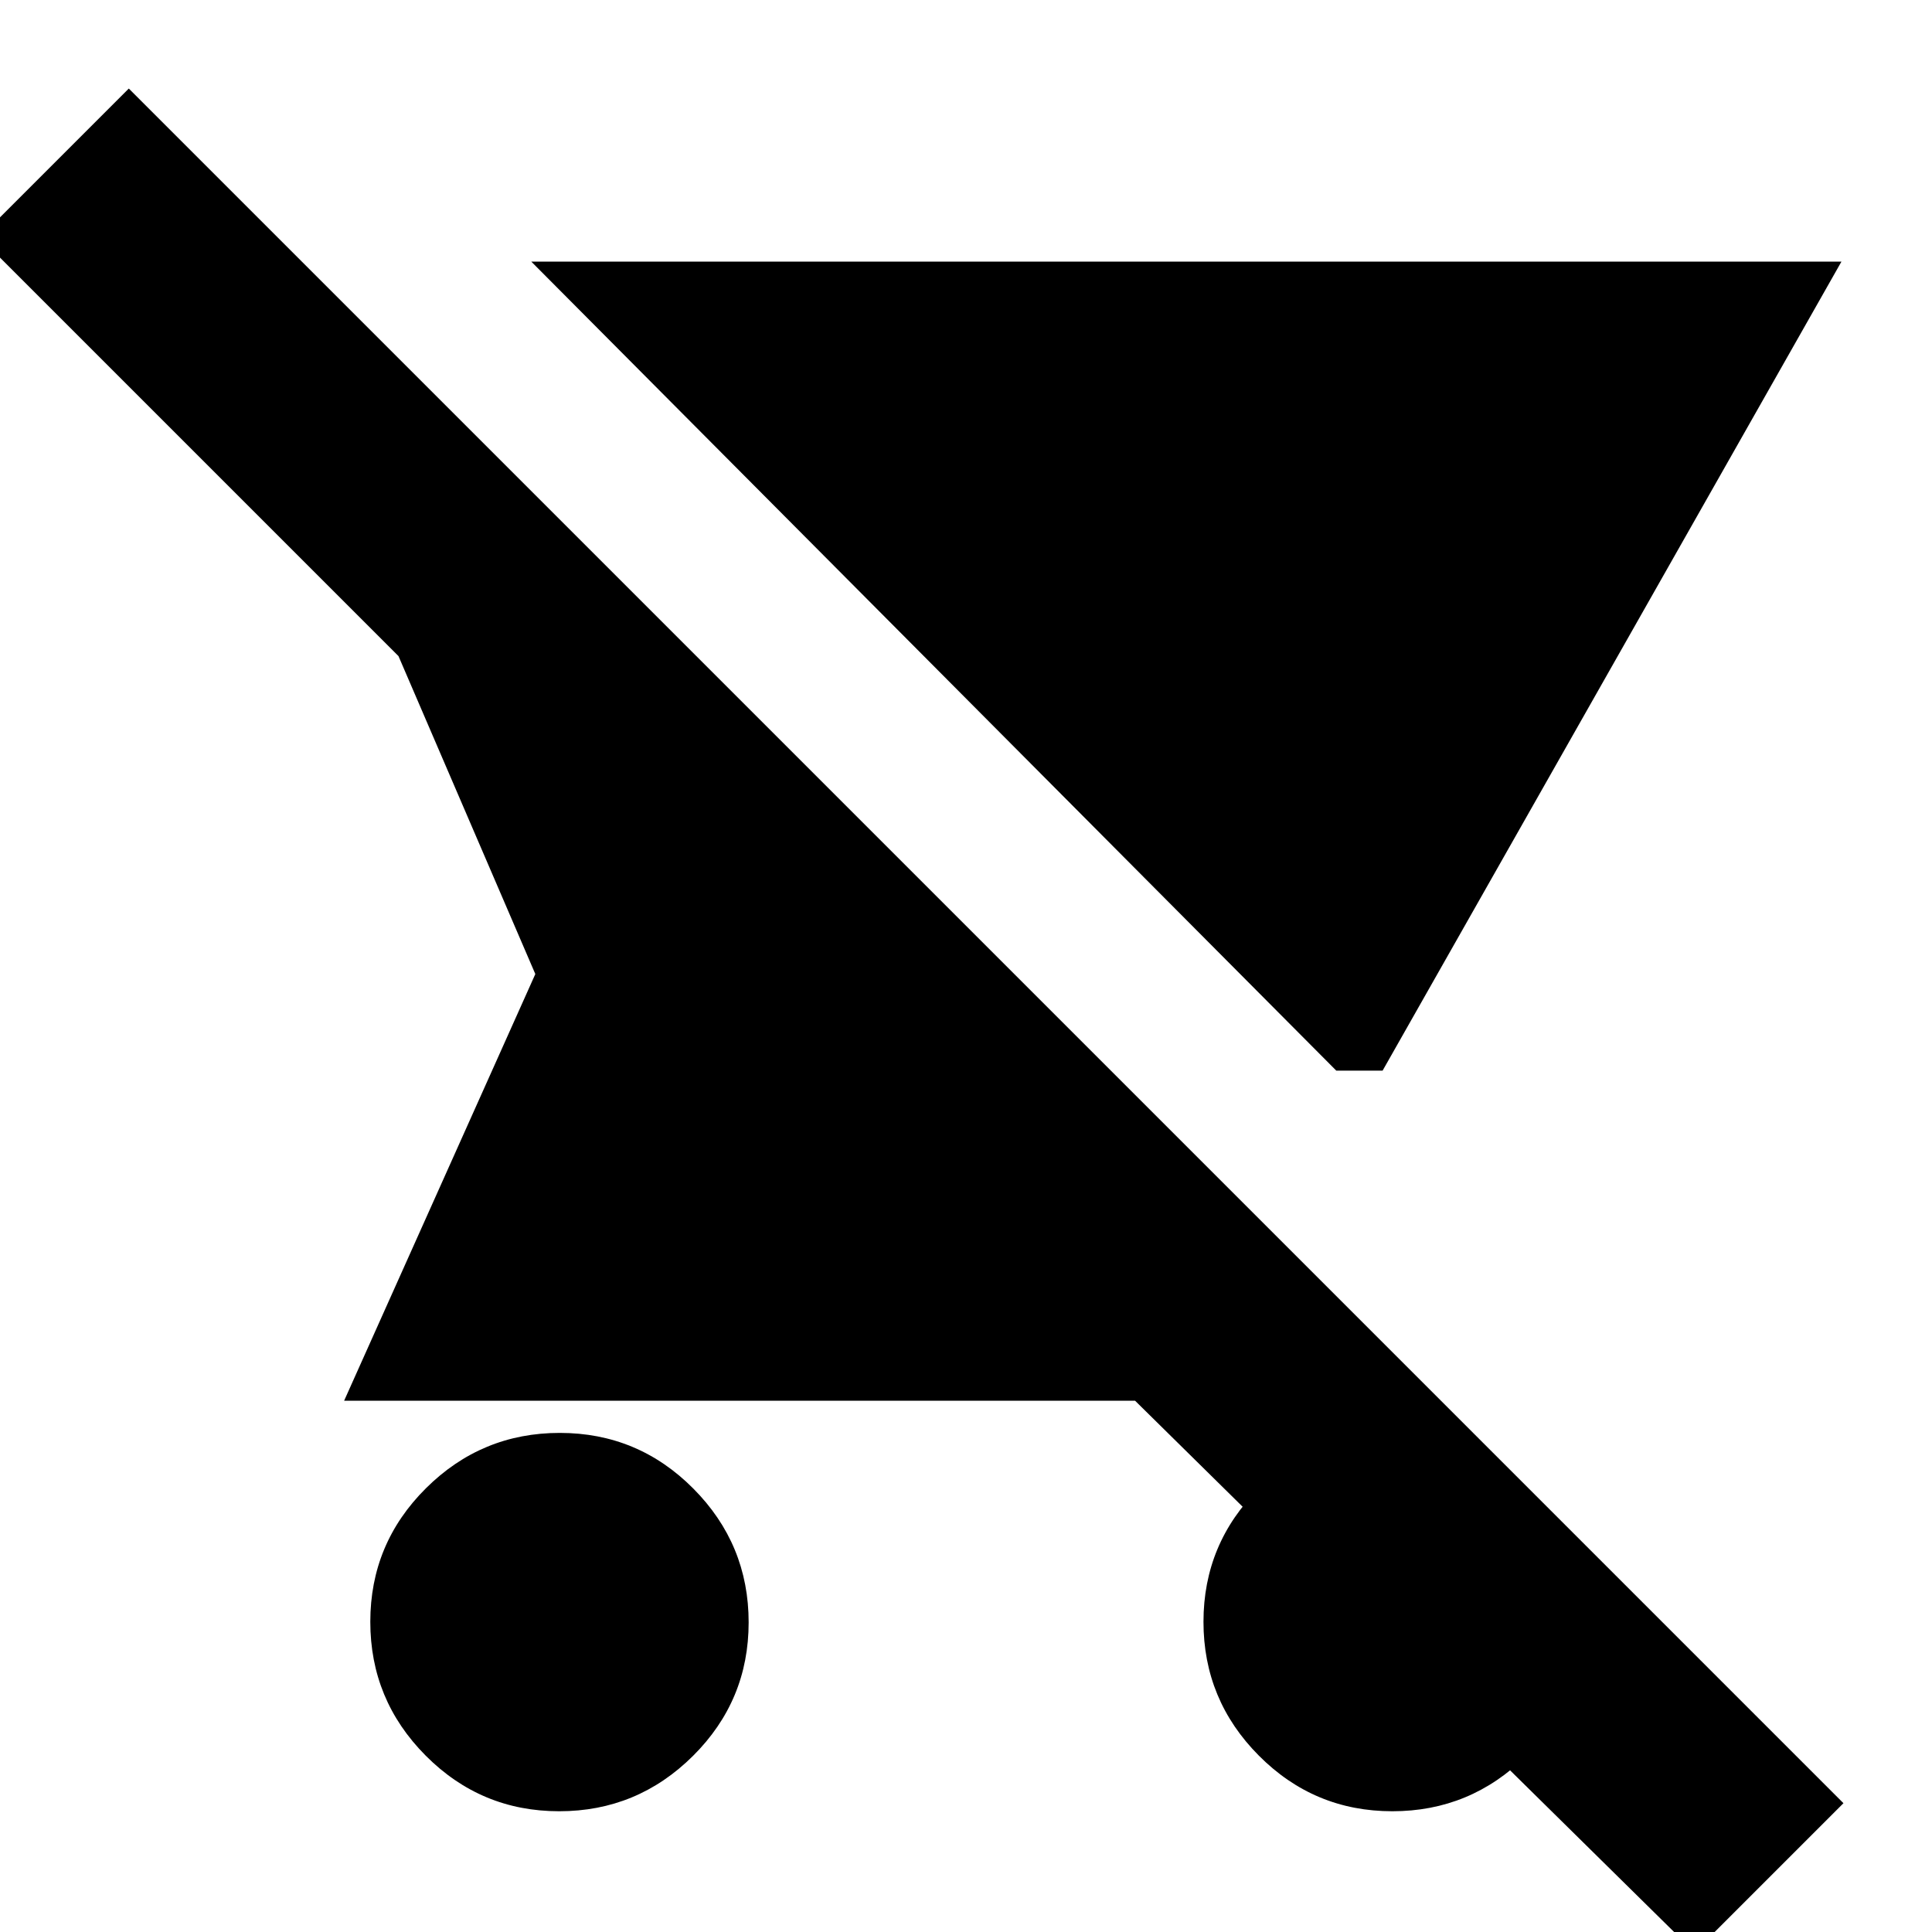 <svg xmlns="http://www.w3.org/2000/svg" height="24" viewBox="0 -960 960 960" width="24"><path d="M664-428 264-830h651L687-428h-23ZM277.841-60Q239-60 211.5-87.66 184-115.318 184-154.158 184-193 211.659-220.5q27.66-27.5 66.5-27.5Q317-248 344.5-220.341q27.5 27.66 27.5 66.5Q372-115 344.341-87.5q-27.66 27.5-66.5 27.5ZM842 10 564-264H171l95-212-68-158-208-208 74-74L916-64l-74 74ZM691.841-60Q653-60 625.5-87.66 598-115.318 598-154.158 598-193 625.659-220.5q27.66-27.5 66.5-27.5Q731-248 758.5-220.341q27.5 27.66 27.5 66.5Q786-115 758.341-87.5q-27.66 27.5-66.5 27.5Z"/></svg>